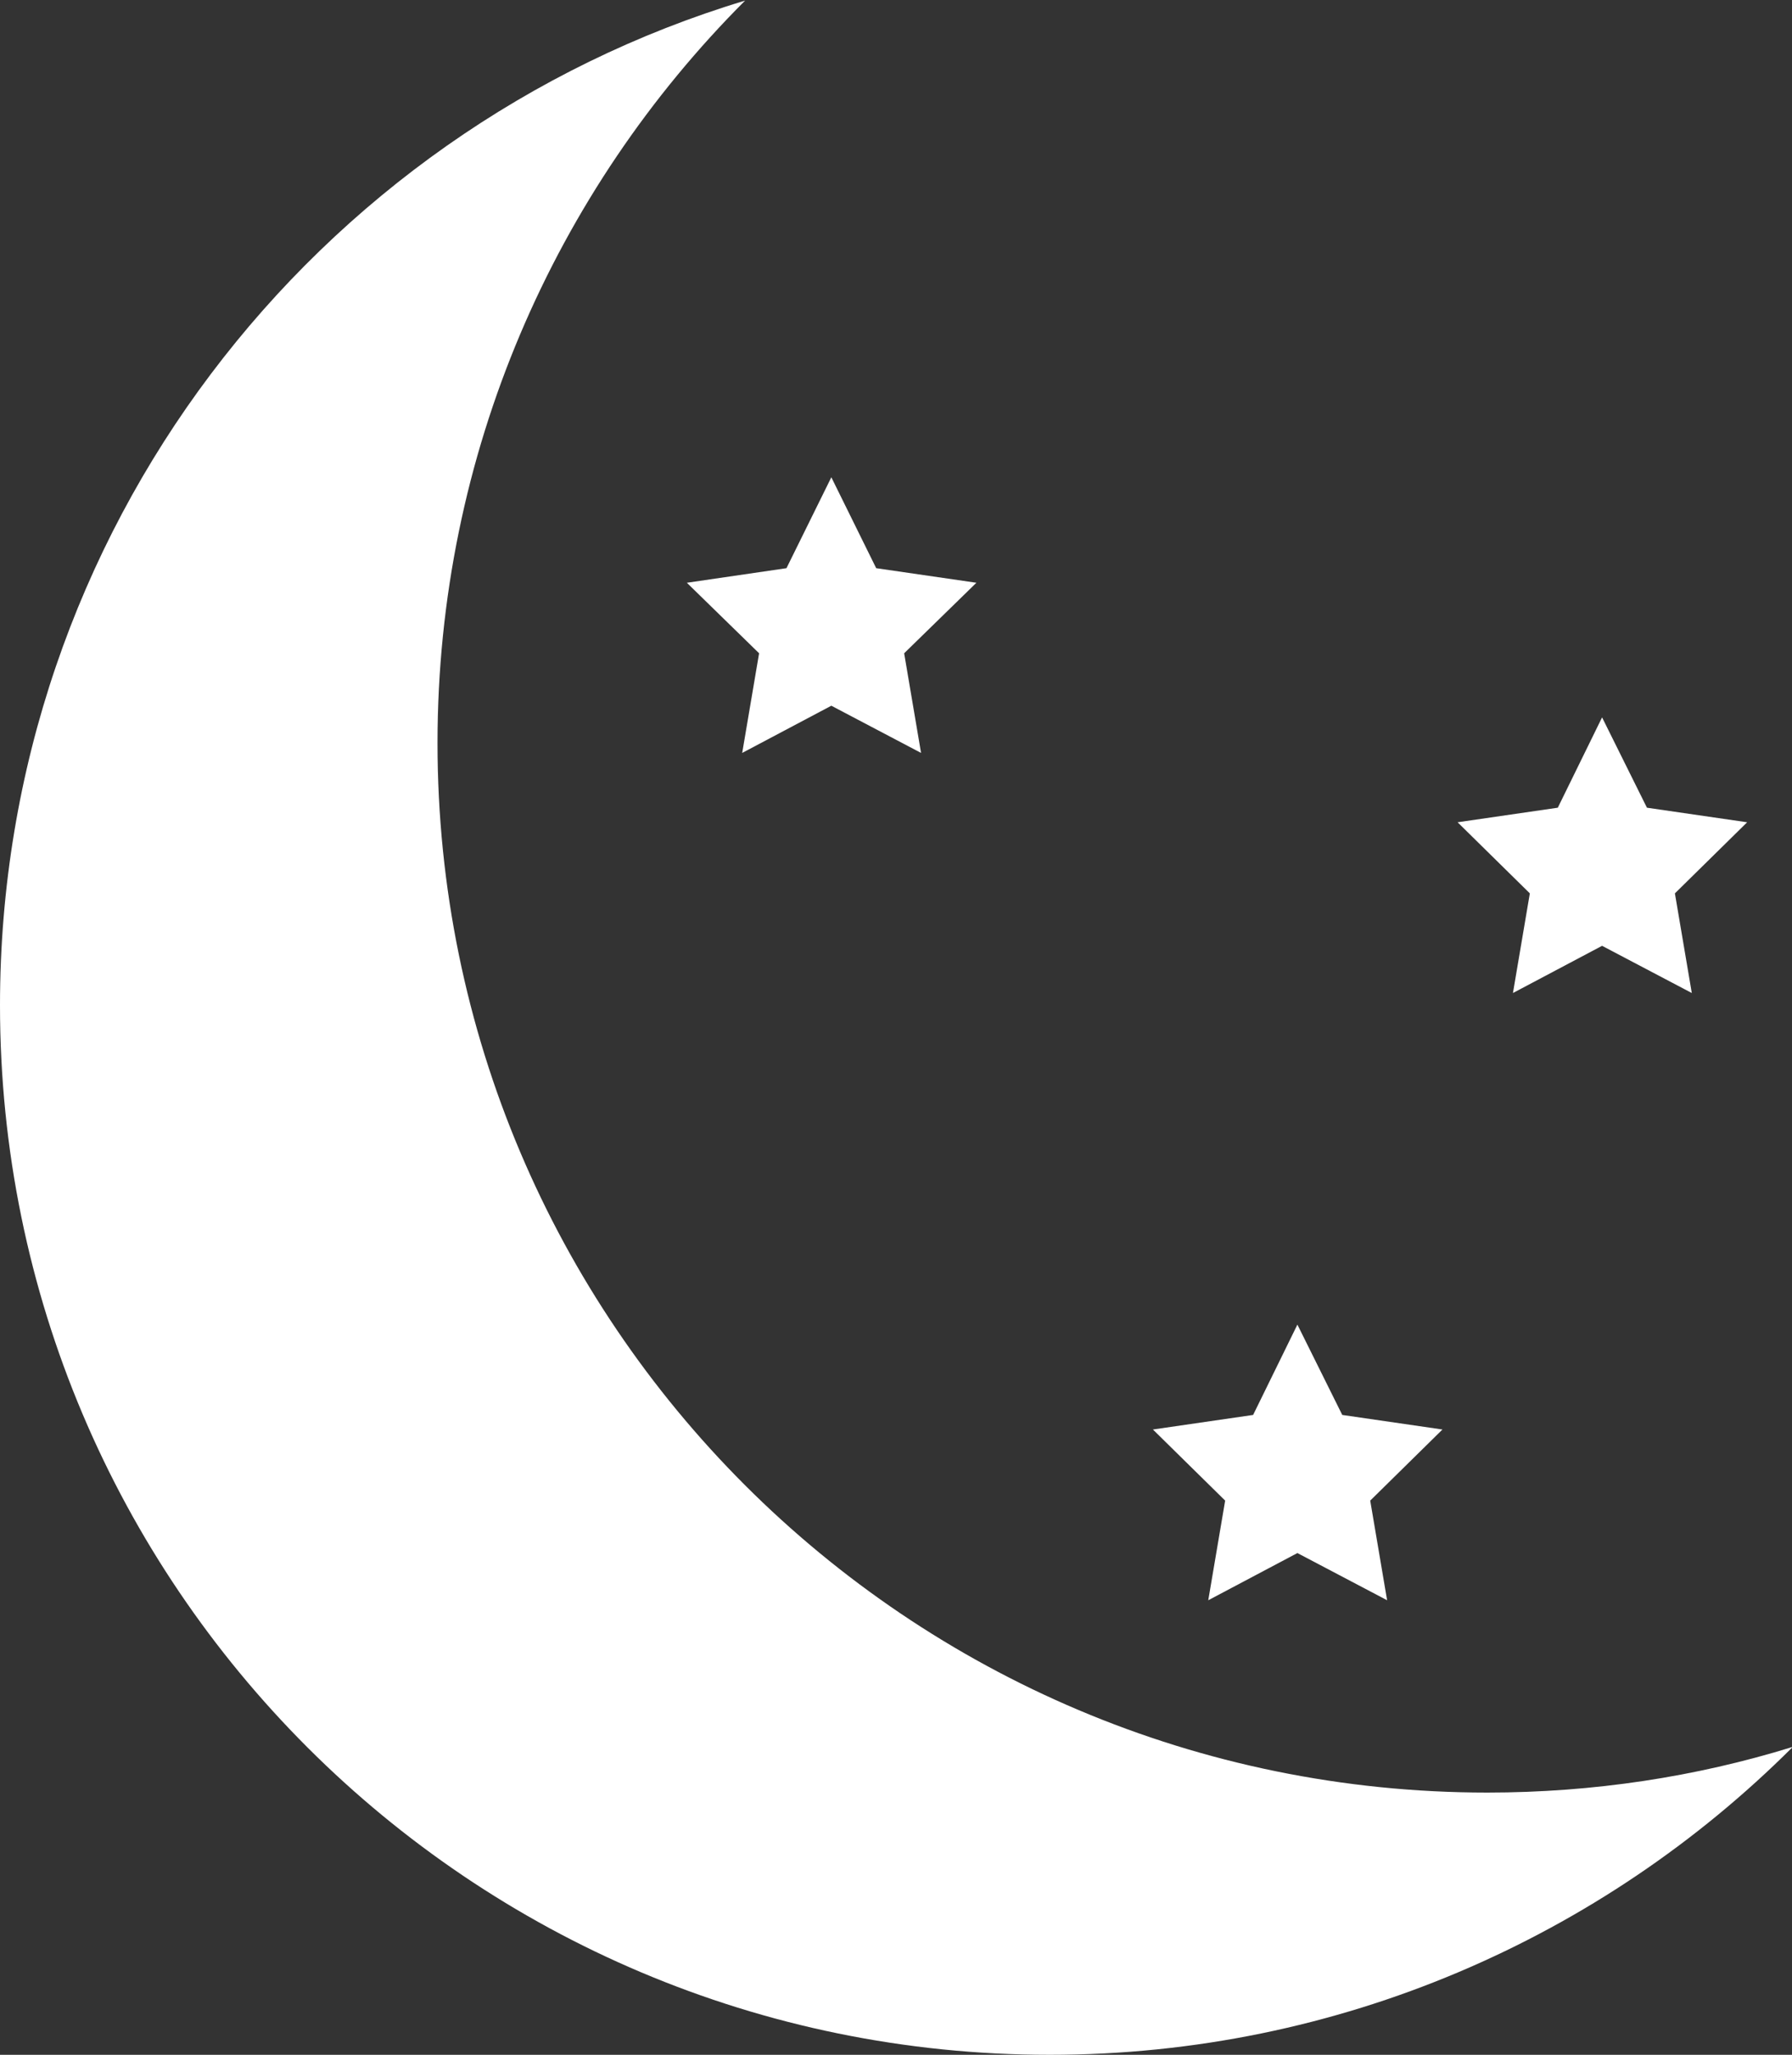<?xml version="1.0" encoding="UTF-8"?>
<svg id="Layer_1" data-name="Layer 1" xmlns="http://www.w3.org/2000/svg" viewBox="0 0 30.76 35.26">
  <rect x="0" y="0" width="30.76" height="35.26" fill="#333333" stroke="none"/>
  <defs>
    <style>
      .cls-1 {
        fill: #FFFFFF;
      }
    </style>
  </defs>
  <path class="cls-1" d="M30.76,29.98h0c-1.65,.51-3.41,.78-5.23,.78-9.95,0-18.02-8.06-18.02-18.01C7.51,7.78,9.53,3.27,12.79,.01h.01s-.01,0-.01,0C5.39,2.24,0,9.12,0,17.25c0,9.95,8.07,18.01,18.02,18.01,4.97,0,9.48-2.02,12.74-5.27h0Z"/>
  <polygon class="cls-1" points="27.5 12.31 28.27 13.86 29.99 14.11 28.75 15.33 29.04 17.04 27.5 16.23 25.97 17.04 26.26 15.33 25.02 14.11 26.74 13.86 27.5 12.31"/>
  <polygon class="cls-1" points="14.27 8.19 15.04 9.75 16.76 10 15.52 11.21 15.81 12.92 14.27 12.11 12.74 12.92 13.03 11.21 11.79 10 13.5 9.75 14.27 8.19"/>
  <polygon class="cls-1" points="22.27 22.73 23.04 24.28 24.76 24.53 23.52 25.75 23.81 27.46 22.27 26.65 20.74 27.46 21.03 25.75 19.79 24.53 21.51 24.28 22.27 22.73"/>
</svg>